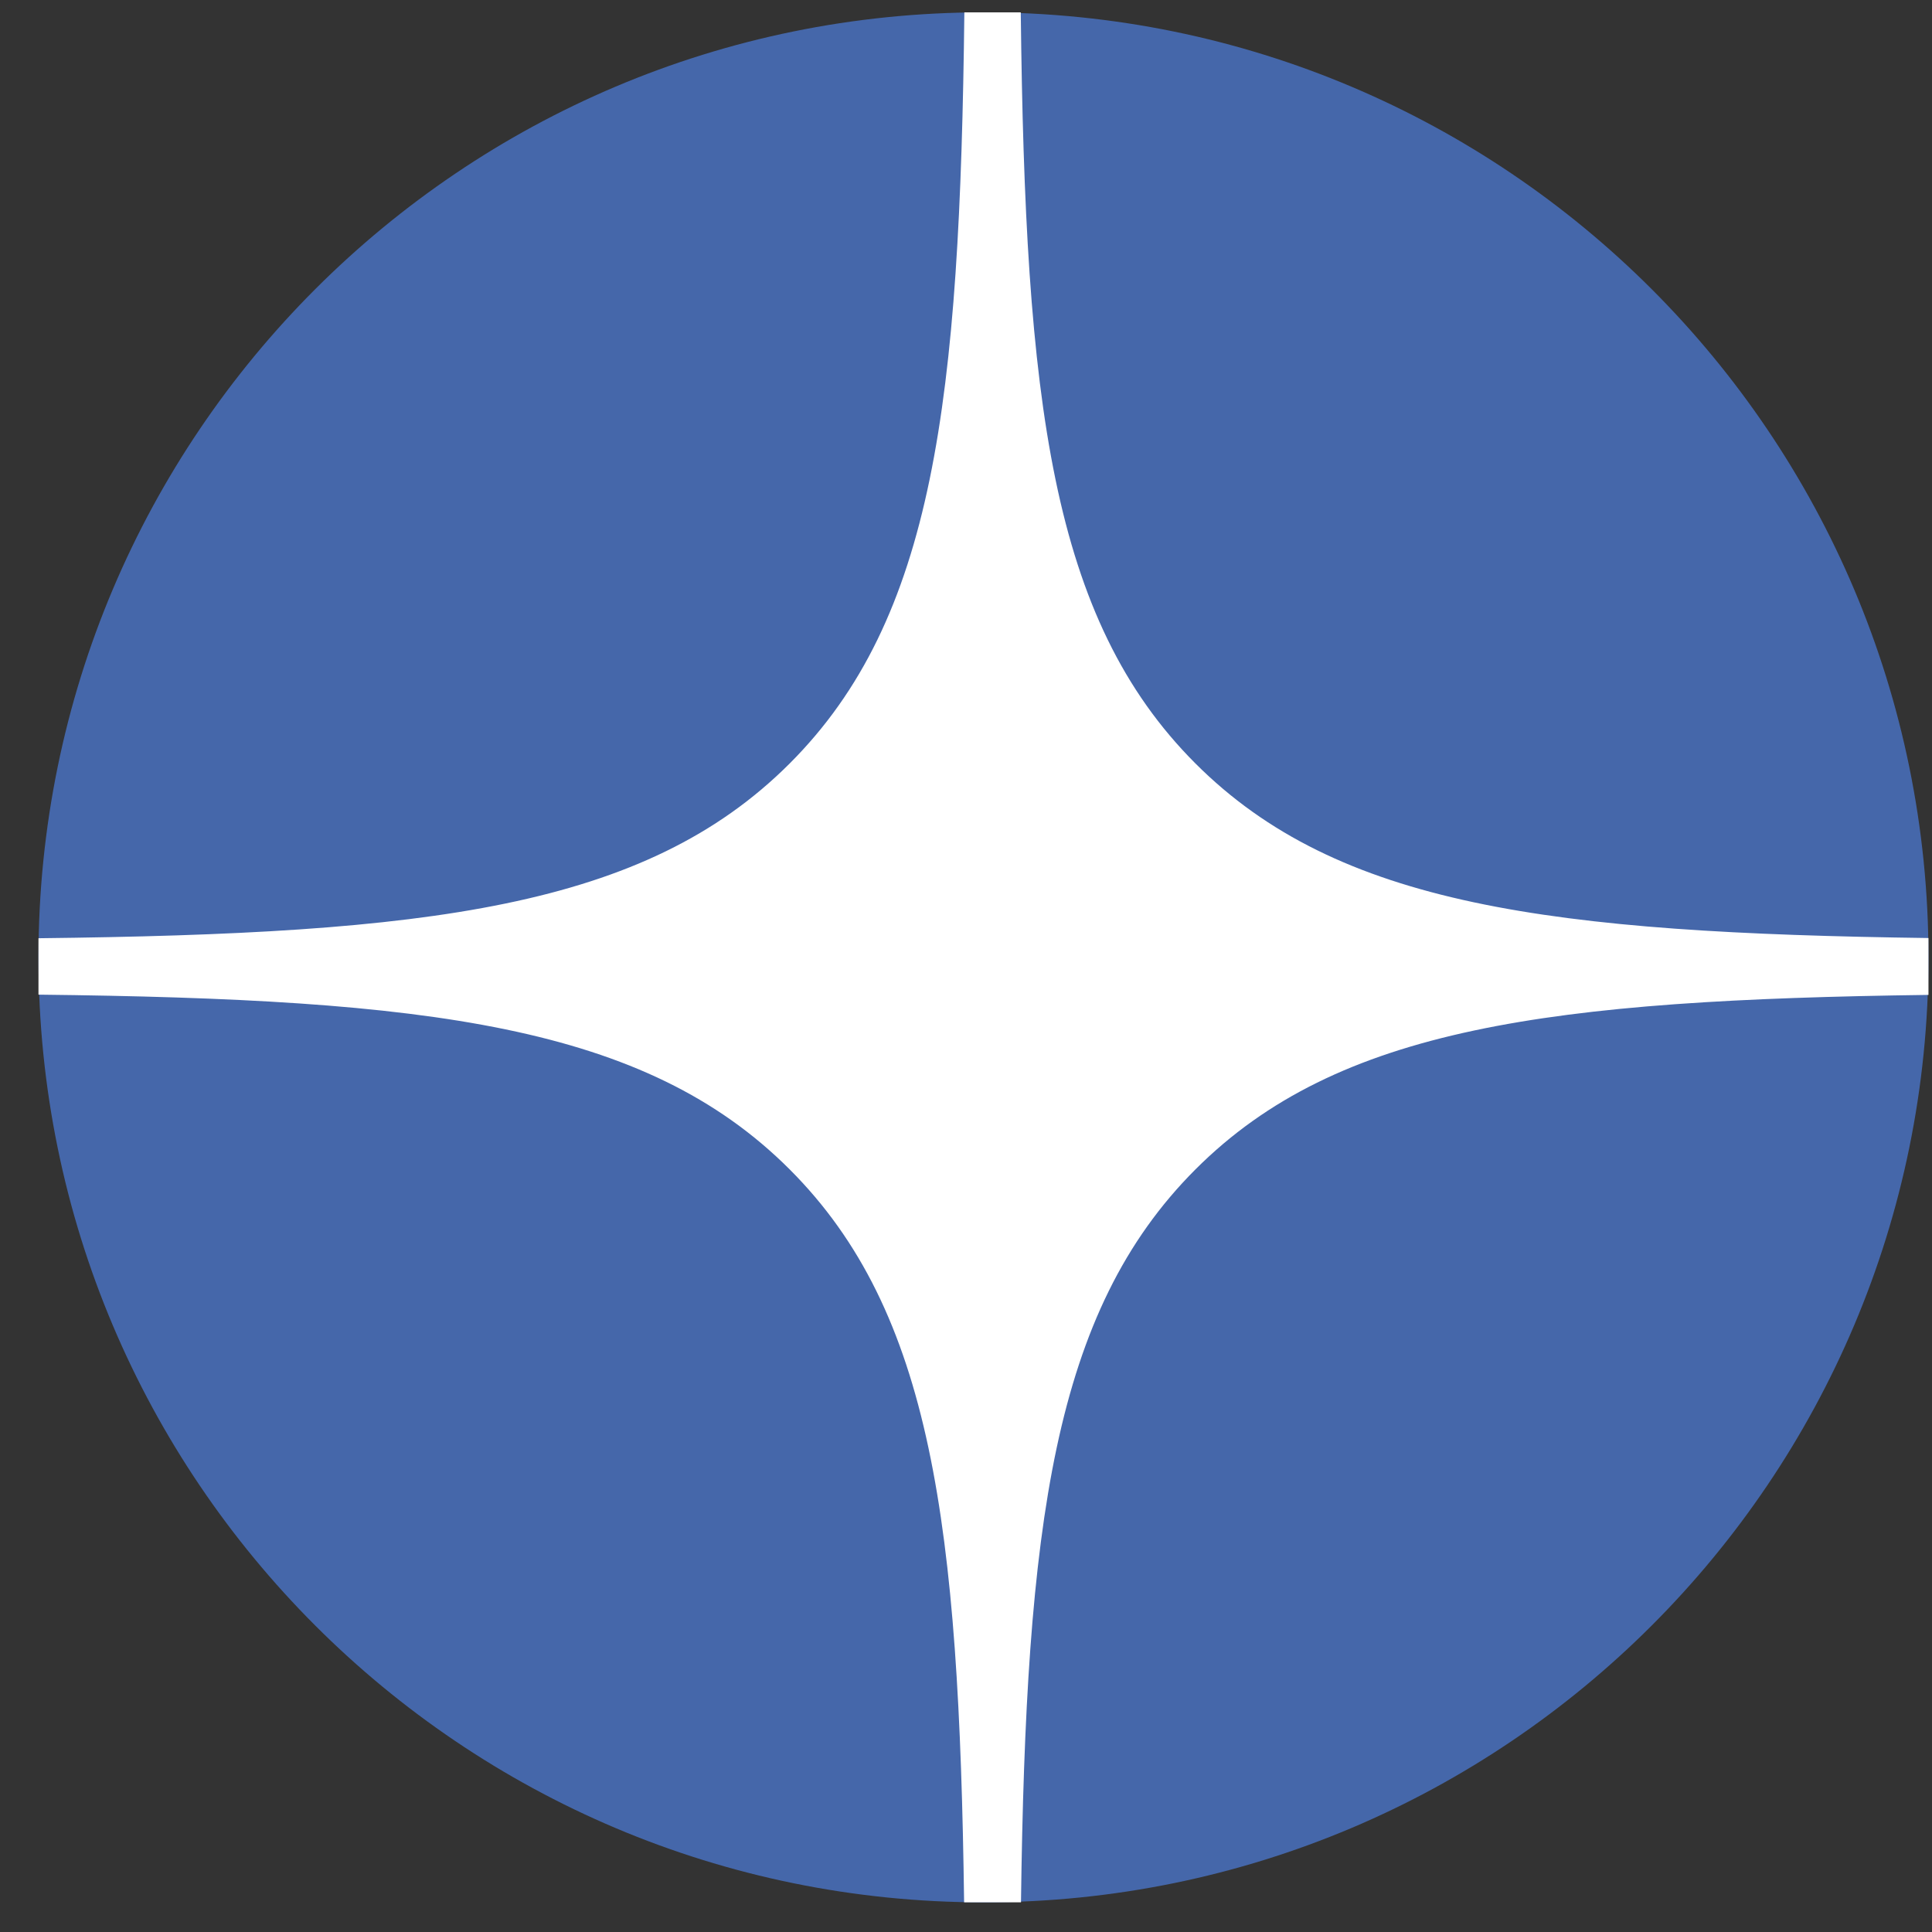 <svg width="46" height="46" viewBox="0 0 46 46" fill="none" xmlns="http://www.w3.org/2000/svg">
<rect x="0" y="0" width="46" height="46" fill="#333333" stroke="none"/>
<g clip-path="url(#clip0_207_1161)">
<path d="M0.916 22.794C0.916 10.368 10.99 0.294 23.416 0.294C35.842 0.294 45.916 10.368 45.916 22.794C45.916 35.221 35.842 45.294 23.416 45.294C10.99 45.294 0.916 35.221 0.916 22.794Z" fill="#4567AA"/>
<path fill-rule="evenodd" clip-rule="evenodd" d="M22.961 0.294C22.854 9.551 22.249 14.731 18.801 18.179C15.353 21.627 10.173 22.233 0.916 22.339V23.682C10.173 23.788 15.353 24.394 18.801 27.842C22.195 31.236 22.835 36.308 22.955 45.294H24.309C24.43 36.308 25.07 31.236 28.464 27.842C31.858 24.448 36.93 23.808 45.916 23.688V22.334C36.93 22.213 31.858 21.573 28.464 18.179C25.016 14.731 24.41 9.551 24.304 0.294H22.961Z" fill="white"/>
</g>
<defs>
<clipPath id="clip0_207_1161">
<rect width="45" height="45" fill="white" transform="translate(0.916 0.294)"/>
</clipPath>
</defs>
</svg>
